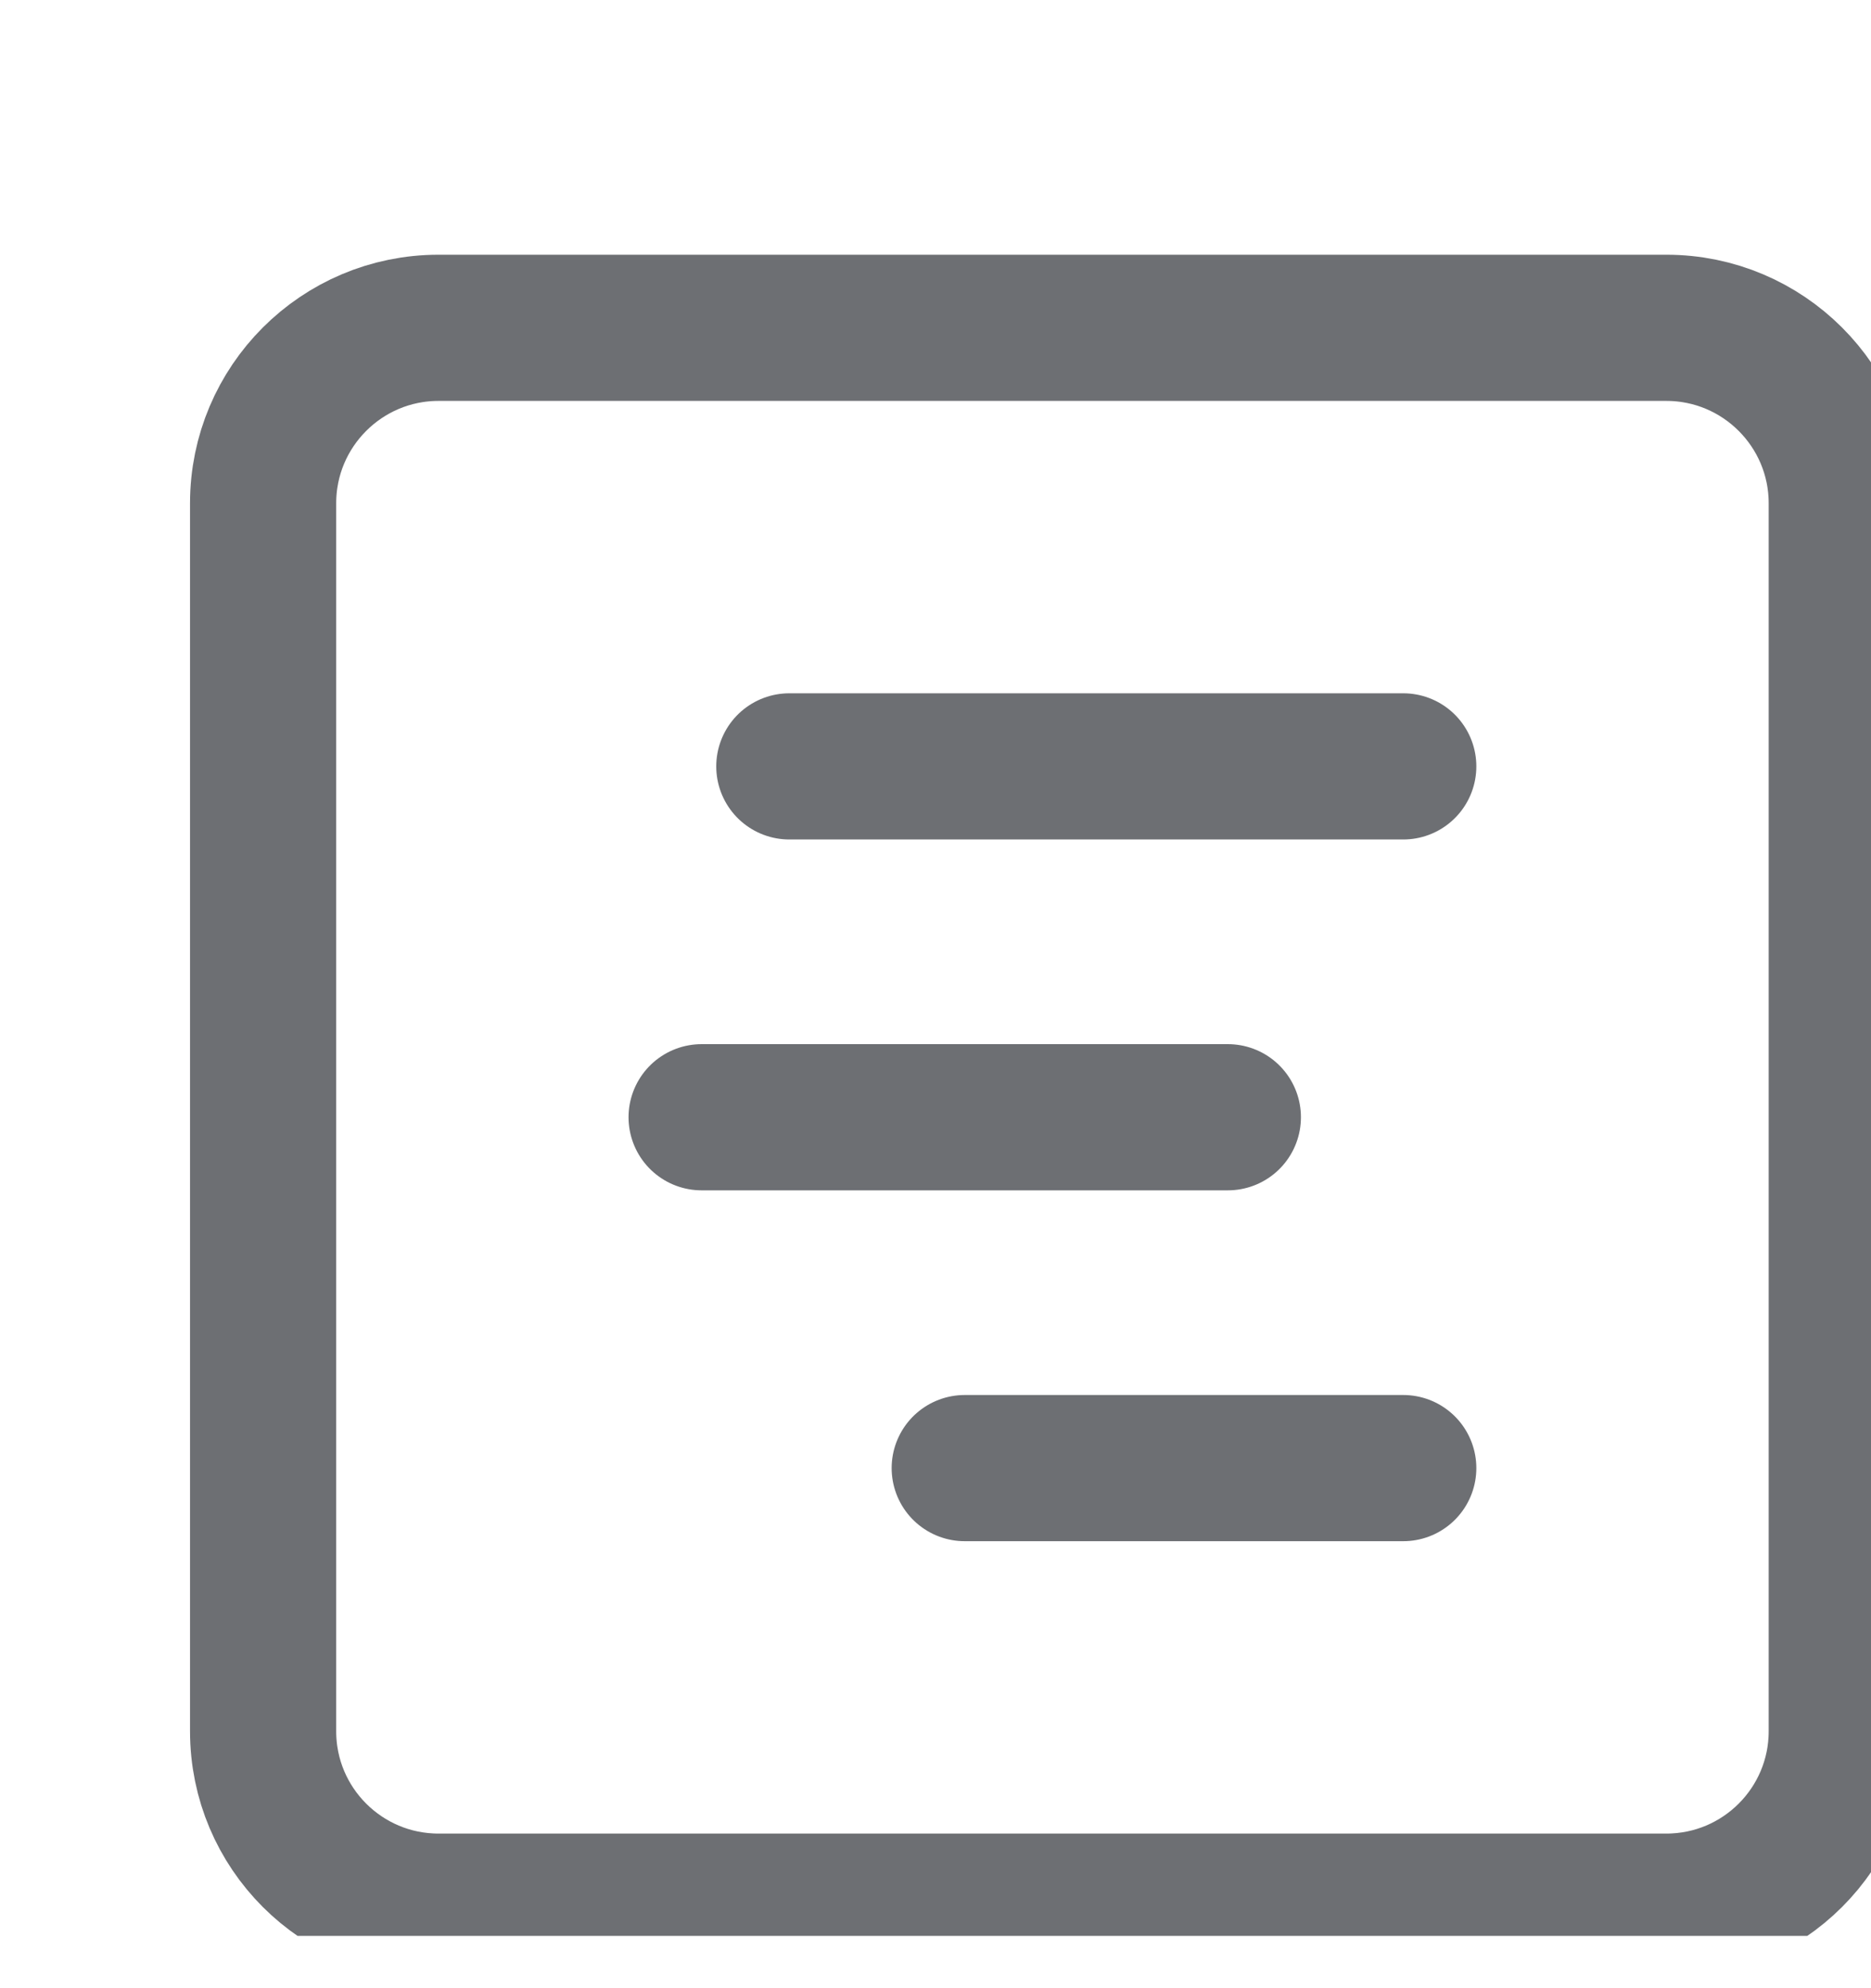 <svg width="16" height="17" viewBox="0 0 16 17" fill="none" xmlns="http://www.w3.org/2000/svg">
<g clip-path="url(#clip0_313_7931)">
<path d="M14.25 2.803H3.75C2.922 2.803 2.25 3.475 2.25 4.303V14.803C2.25 15.632 2.922 16.303 3.75 16.303H14.25C15.078 16.303 15.75 15.632 15.75 14.803V4.303C15.75 3.475 15.078 2.803 14.25 2.803Z" stroke="#6D6F73" stroke-width="1.25" stroke-linecap="round" stroke-linejoin="round"/>
<path d="M6.75 6.553H12" stroke="#6D6F73" stroke-width="1.25" stroke-linecap="round" stroke-linejoin="round"/>
<path d="M6 9.553H10.5" stroke="#6D6F73" stroke-width="1.25" stroke-linecap="round" stroke-linejoin="round"/>
<path d="M8.25 12.553H12" stroke="#6D6F73" stroke-width="1.25" stroke-linecap="round" stroke-linejoin="round"/>
</g>
<defs>
<clipPath id="clip0_313_7931">
<rect width="16" height="16" fill="white" transform="translate(0 0.553)"/>
</clipPath>
</defs>
</svg>
